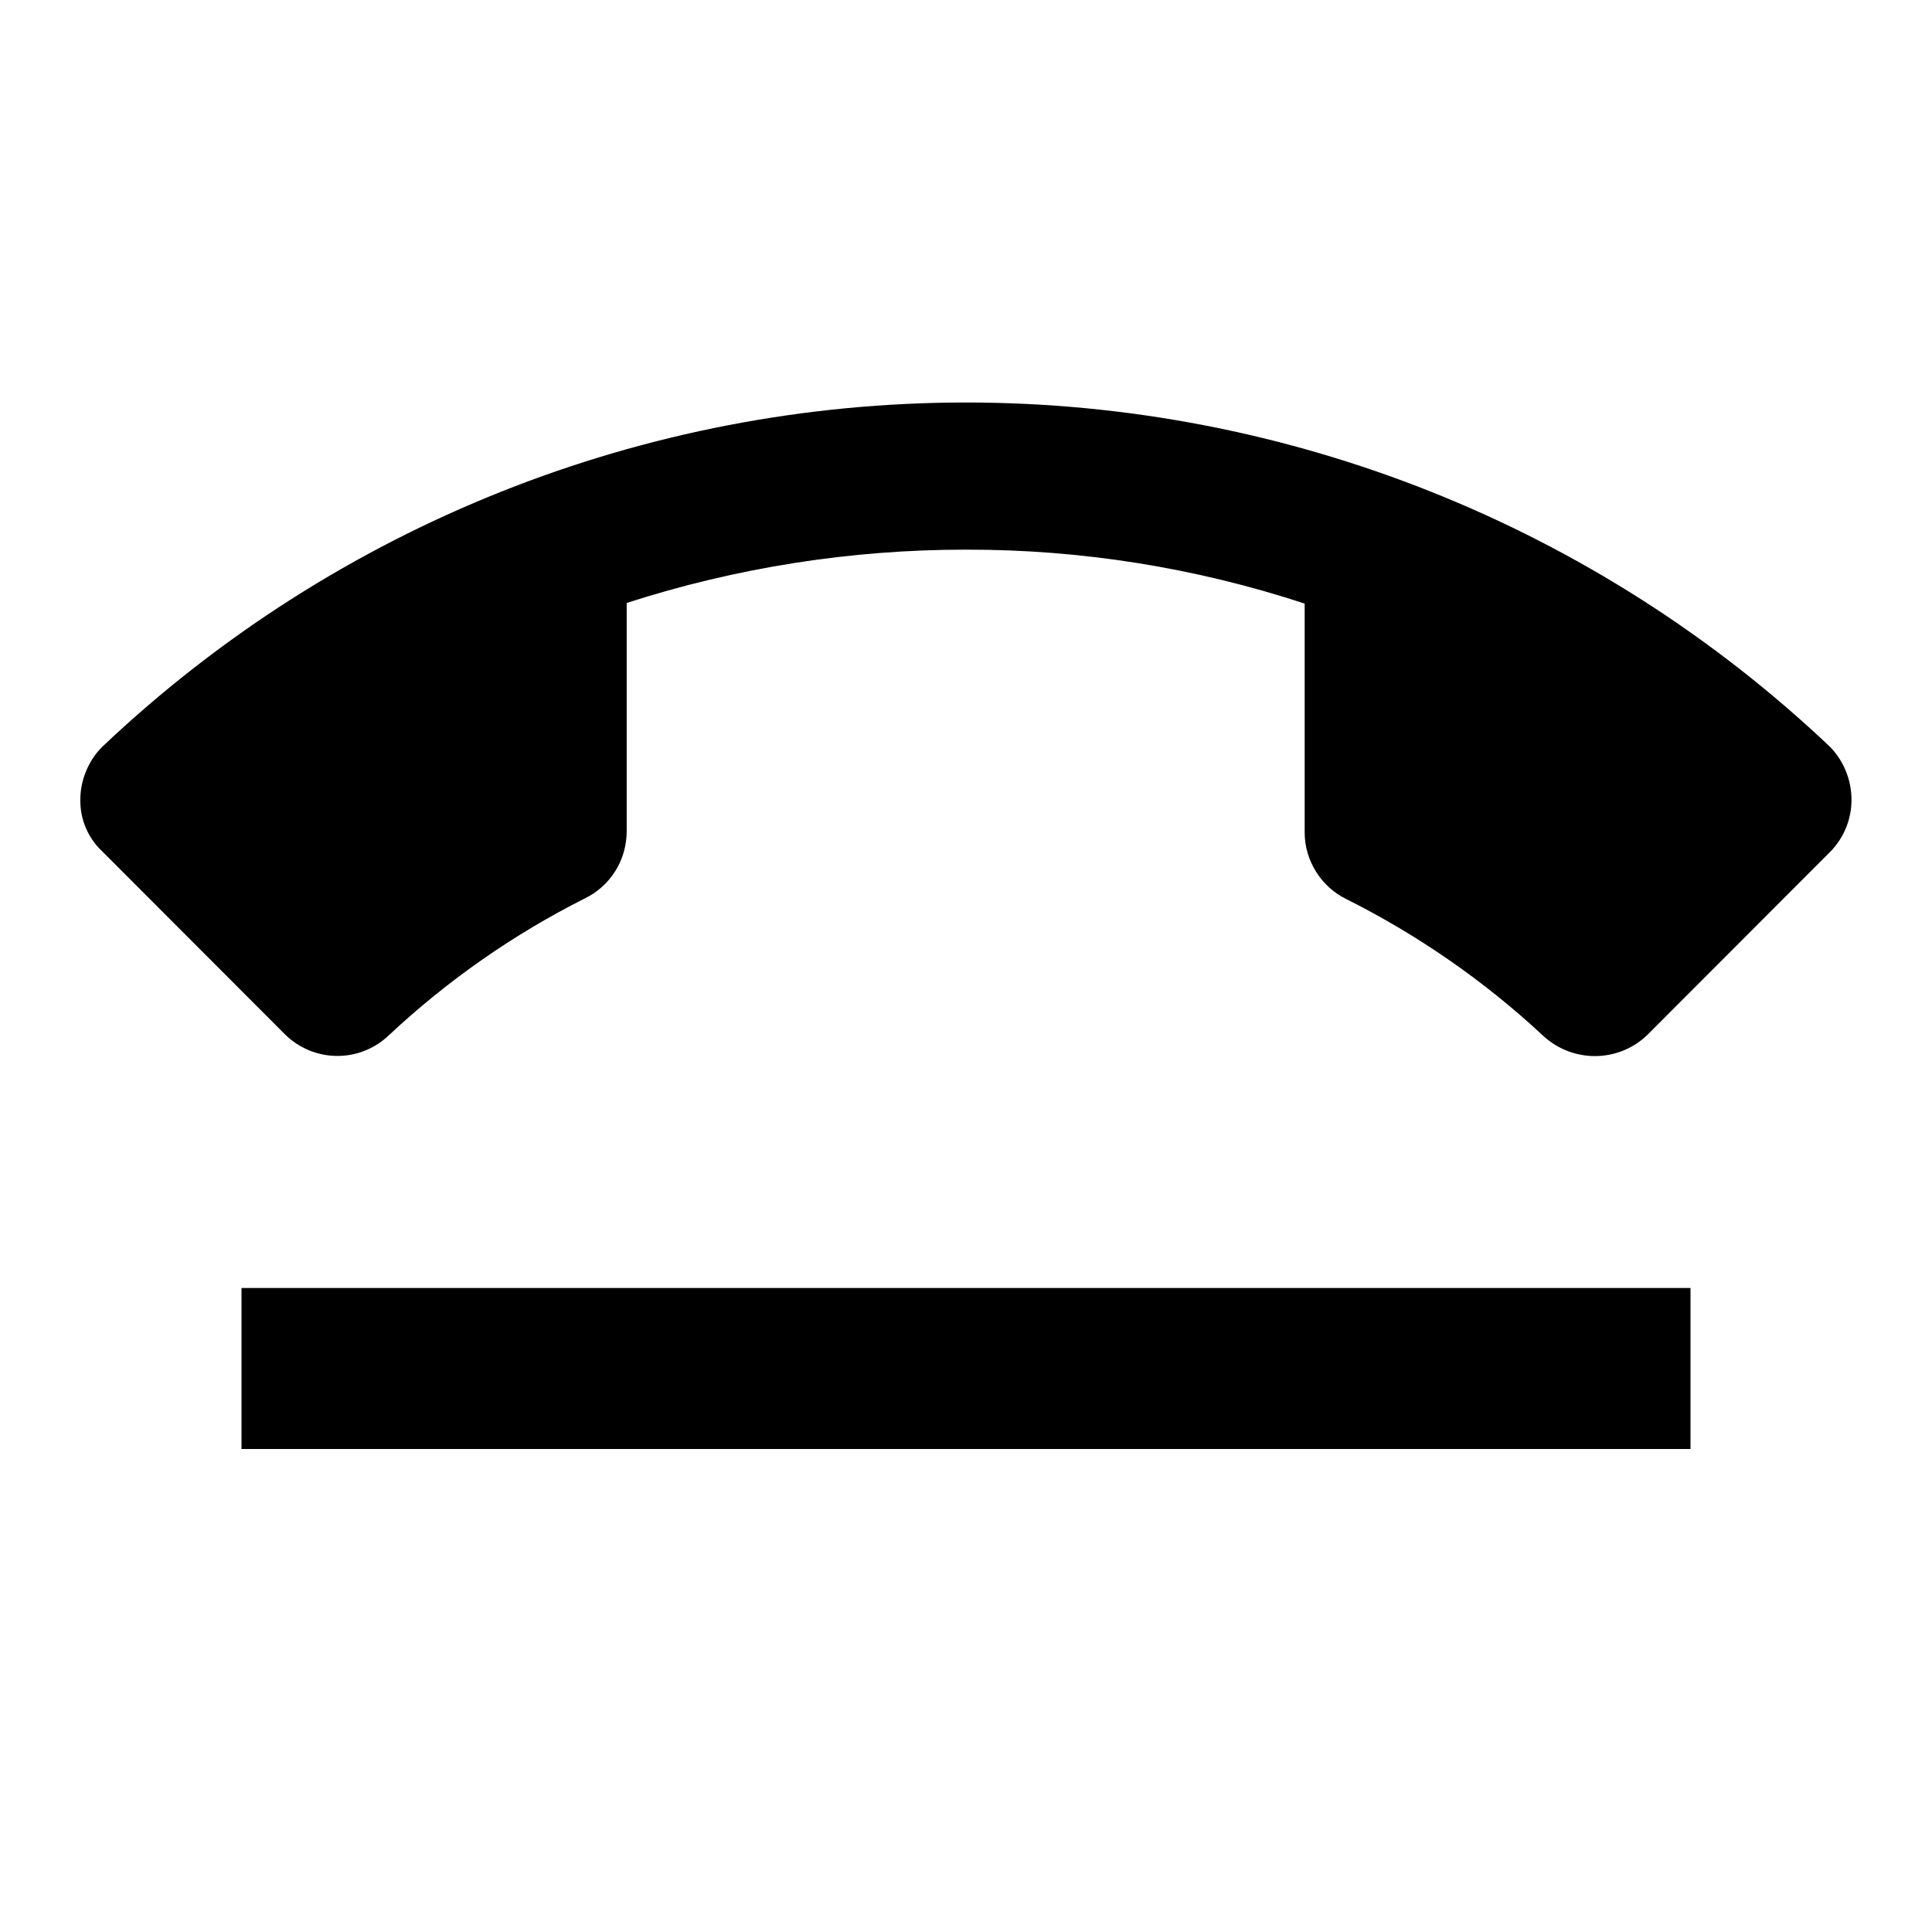 <svg width="24" height="24" viewBox="0 0 24 24" fill="none" xmlns="http://www.w3.org/2000/svg">
<path d="M3 18V16H21V18H3ZM19.17 12.867C18.44 12.187 17.615 11.615 16.723 11.168C16.568 11.092 16.439 10.974 16.348 10.828C16.257 10.682 16.207 10.514 16.207 10.342V7.498C14.85 7.052 13.429 6.825 12 6.828C10.569 6.827 9.147 7.051 7.785 7.49V10.33C7.784 10.502 7.736 10.672 7.645 10.818C7.554 10.965 7.424 11.082 7.27 11.158C6.38 11.605 5.559 12.179 4.832 12.859C4.657 13.027 4.424 13.12 4.182 13.117C3.94 13.115 3.708 13.017 3.537 12.846L1.268 10.574C1.181 10.492 1.111 10.392 1.065 10.281C1.018 10.171 0.996 10.052 0.998 9.932C0.998 9.811 1.023 9.692 1.069 9.58C1.115 9.468 1.182 9.365 1.268 9.279C4.166 6.531 8.006 5 12 5C15.994 5 19.836 6.531 22.735 9.279C22.904 9.454 22.999 9.688 23 9.932C23.001 10.175 22.906 10.409 22.735 10.582L20.463 12.857C20.288 13.026 20.055 13.119 19.813 13.119C19.574 13.119 19.345 13.029 19.17 12.867Z" fill="black"/>
</svg>

